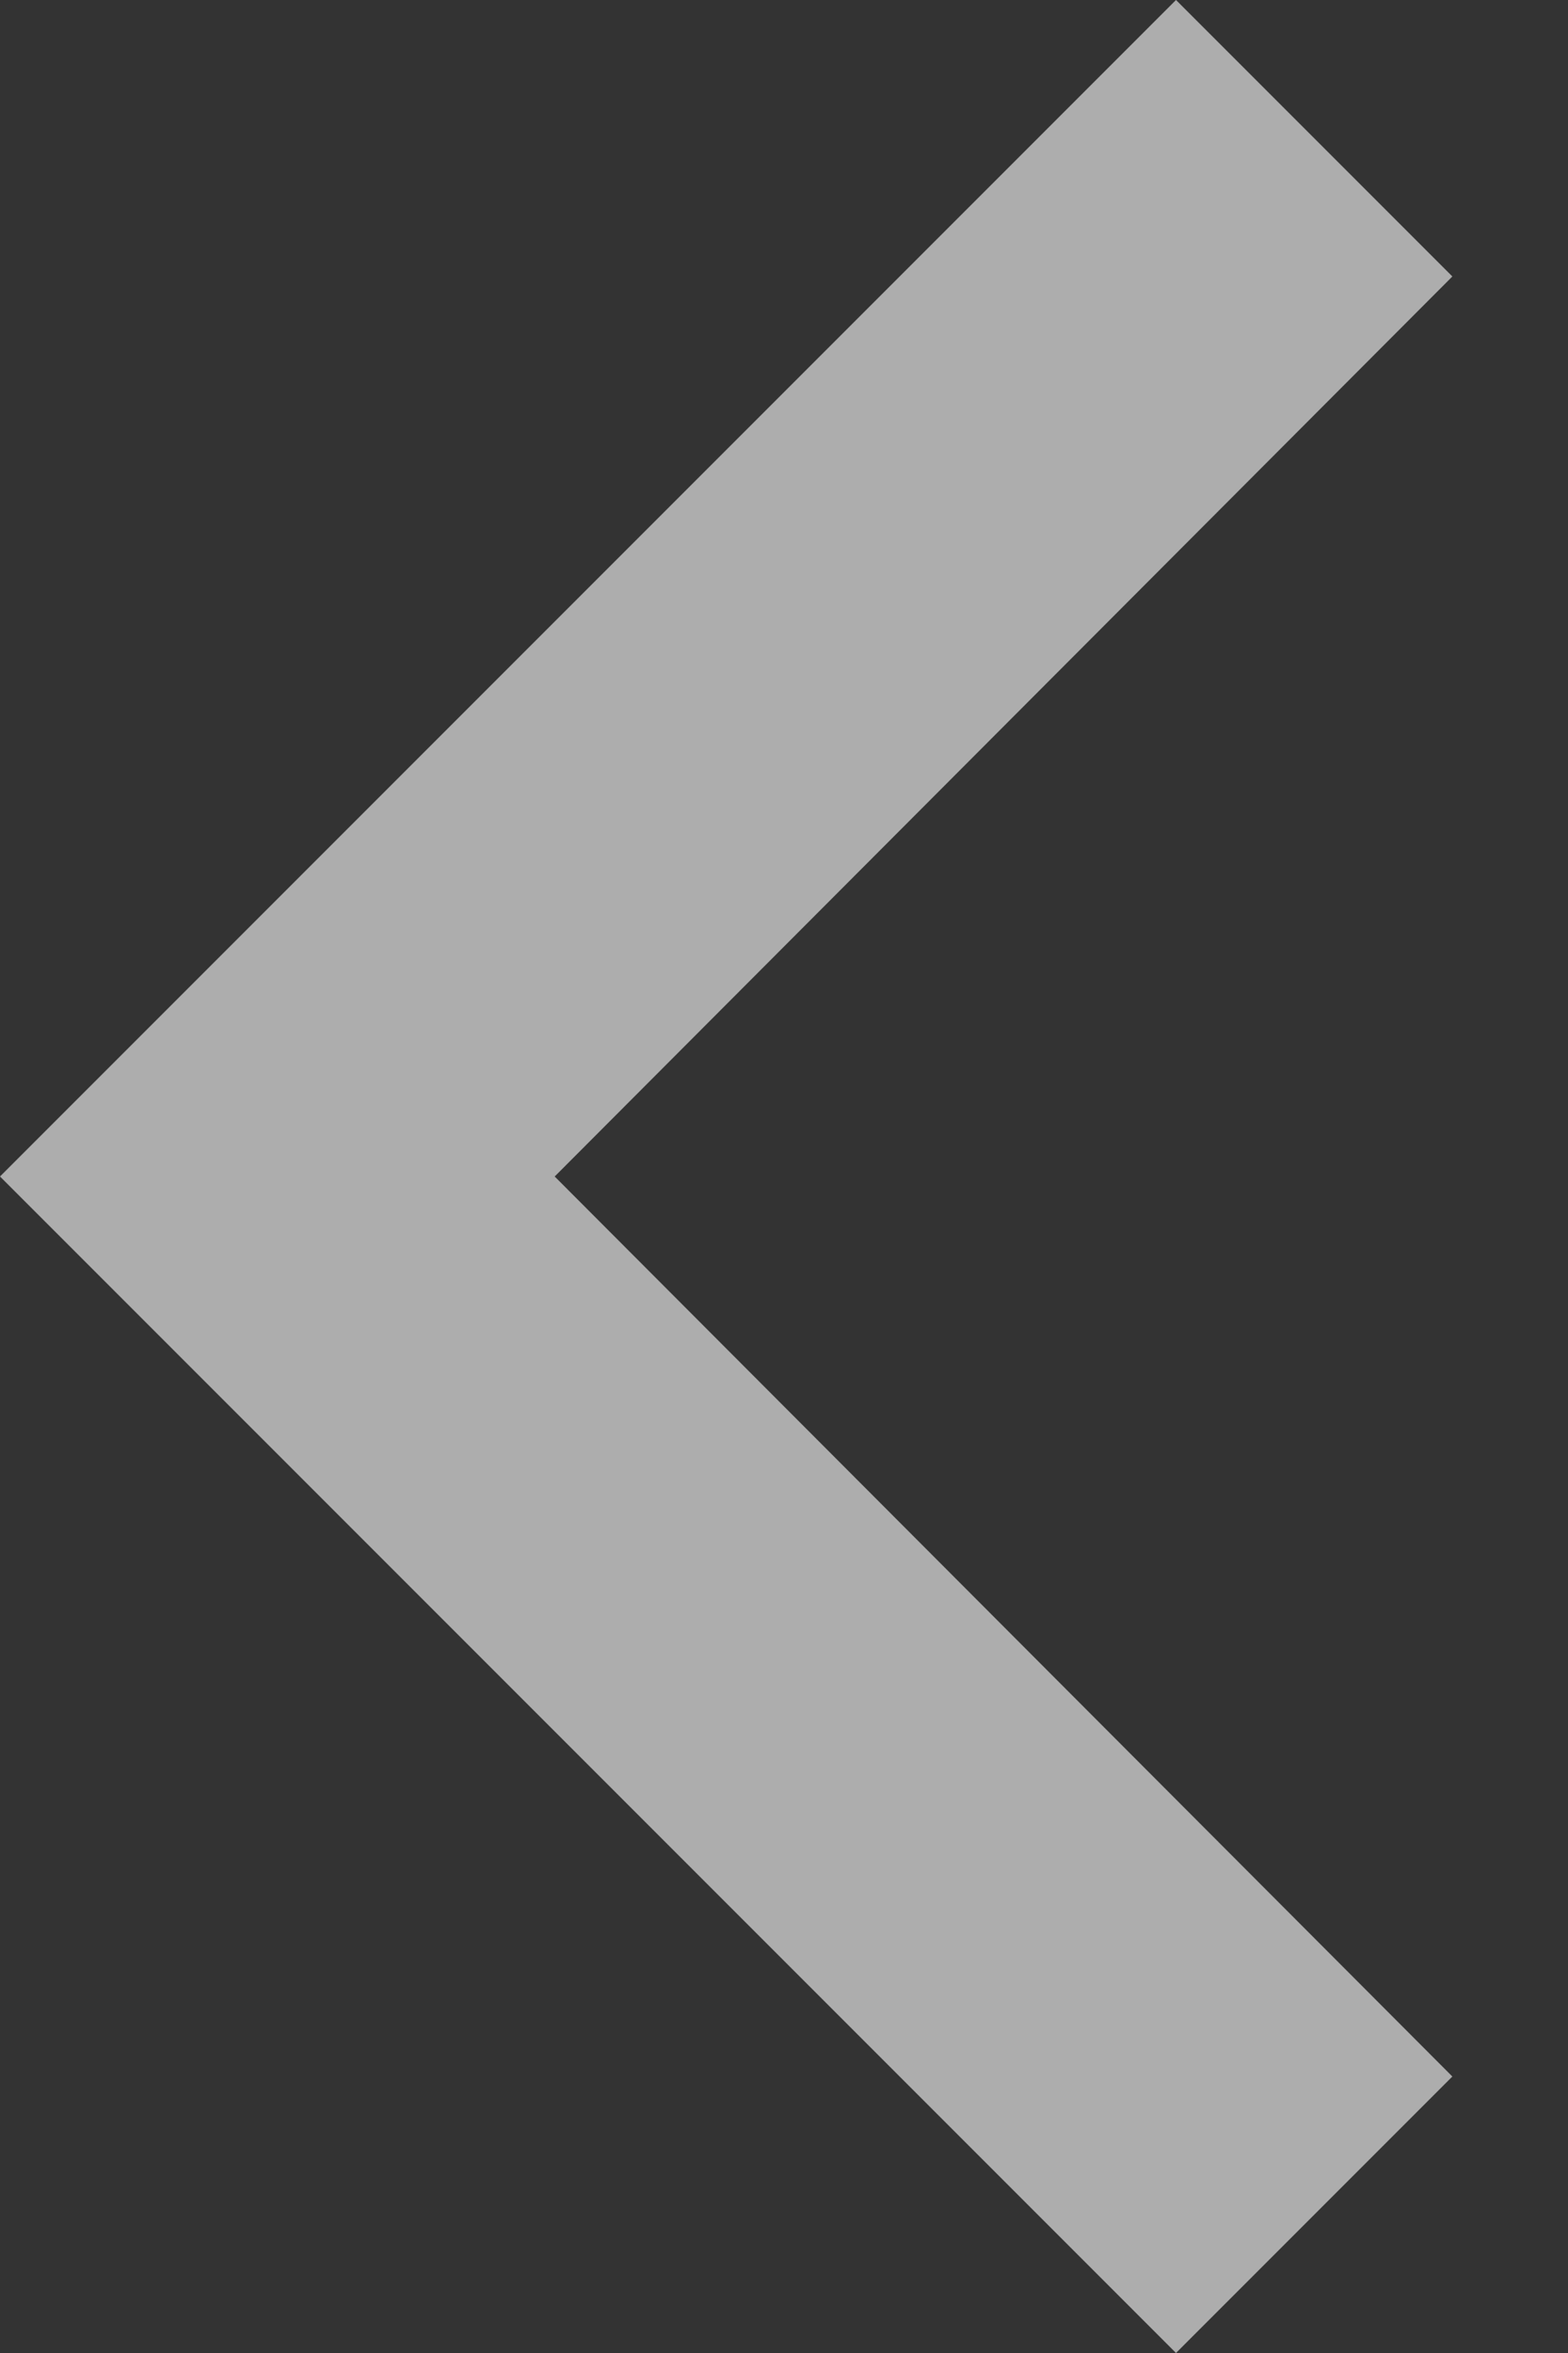 <svg width="8" height="12" fill="none" xmlns="http://www.w3.org/2000/svg"><rect width="100%" height="100%" fill="#333333" stroke="none"/><path d="M7.41 10.59L2.83 6l4.58-4.59L6 0 0 6l6 6 1.41-1.41z" fill="#fff" fill-opacity=".6"/></svg>